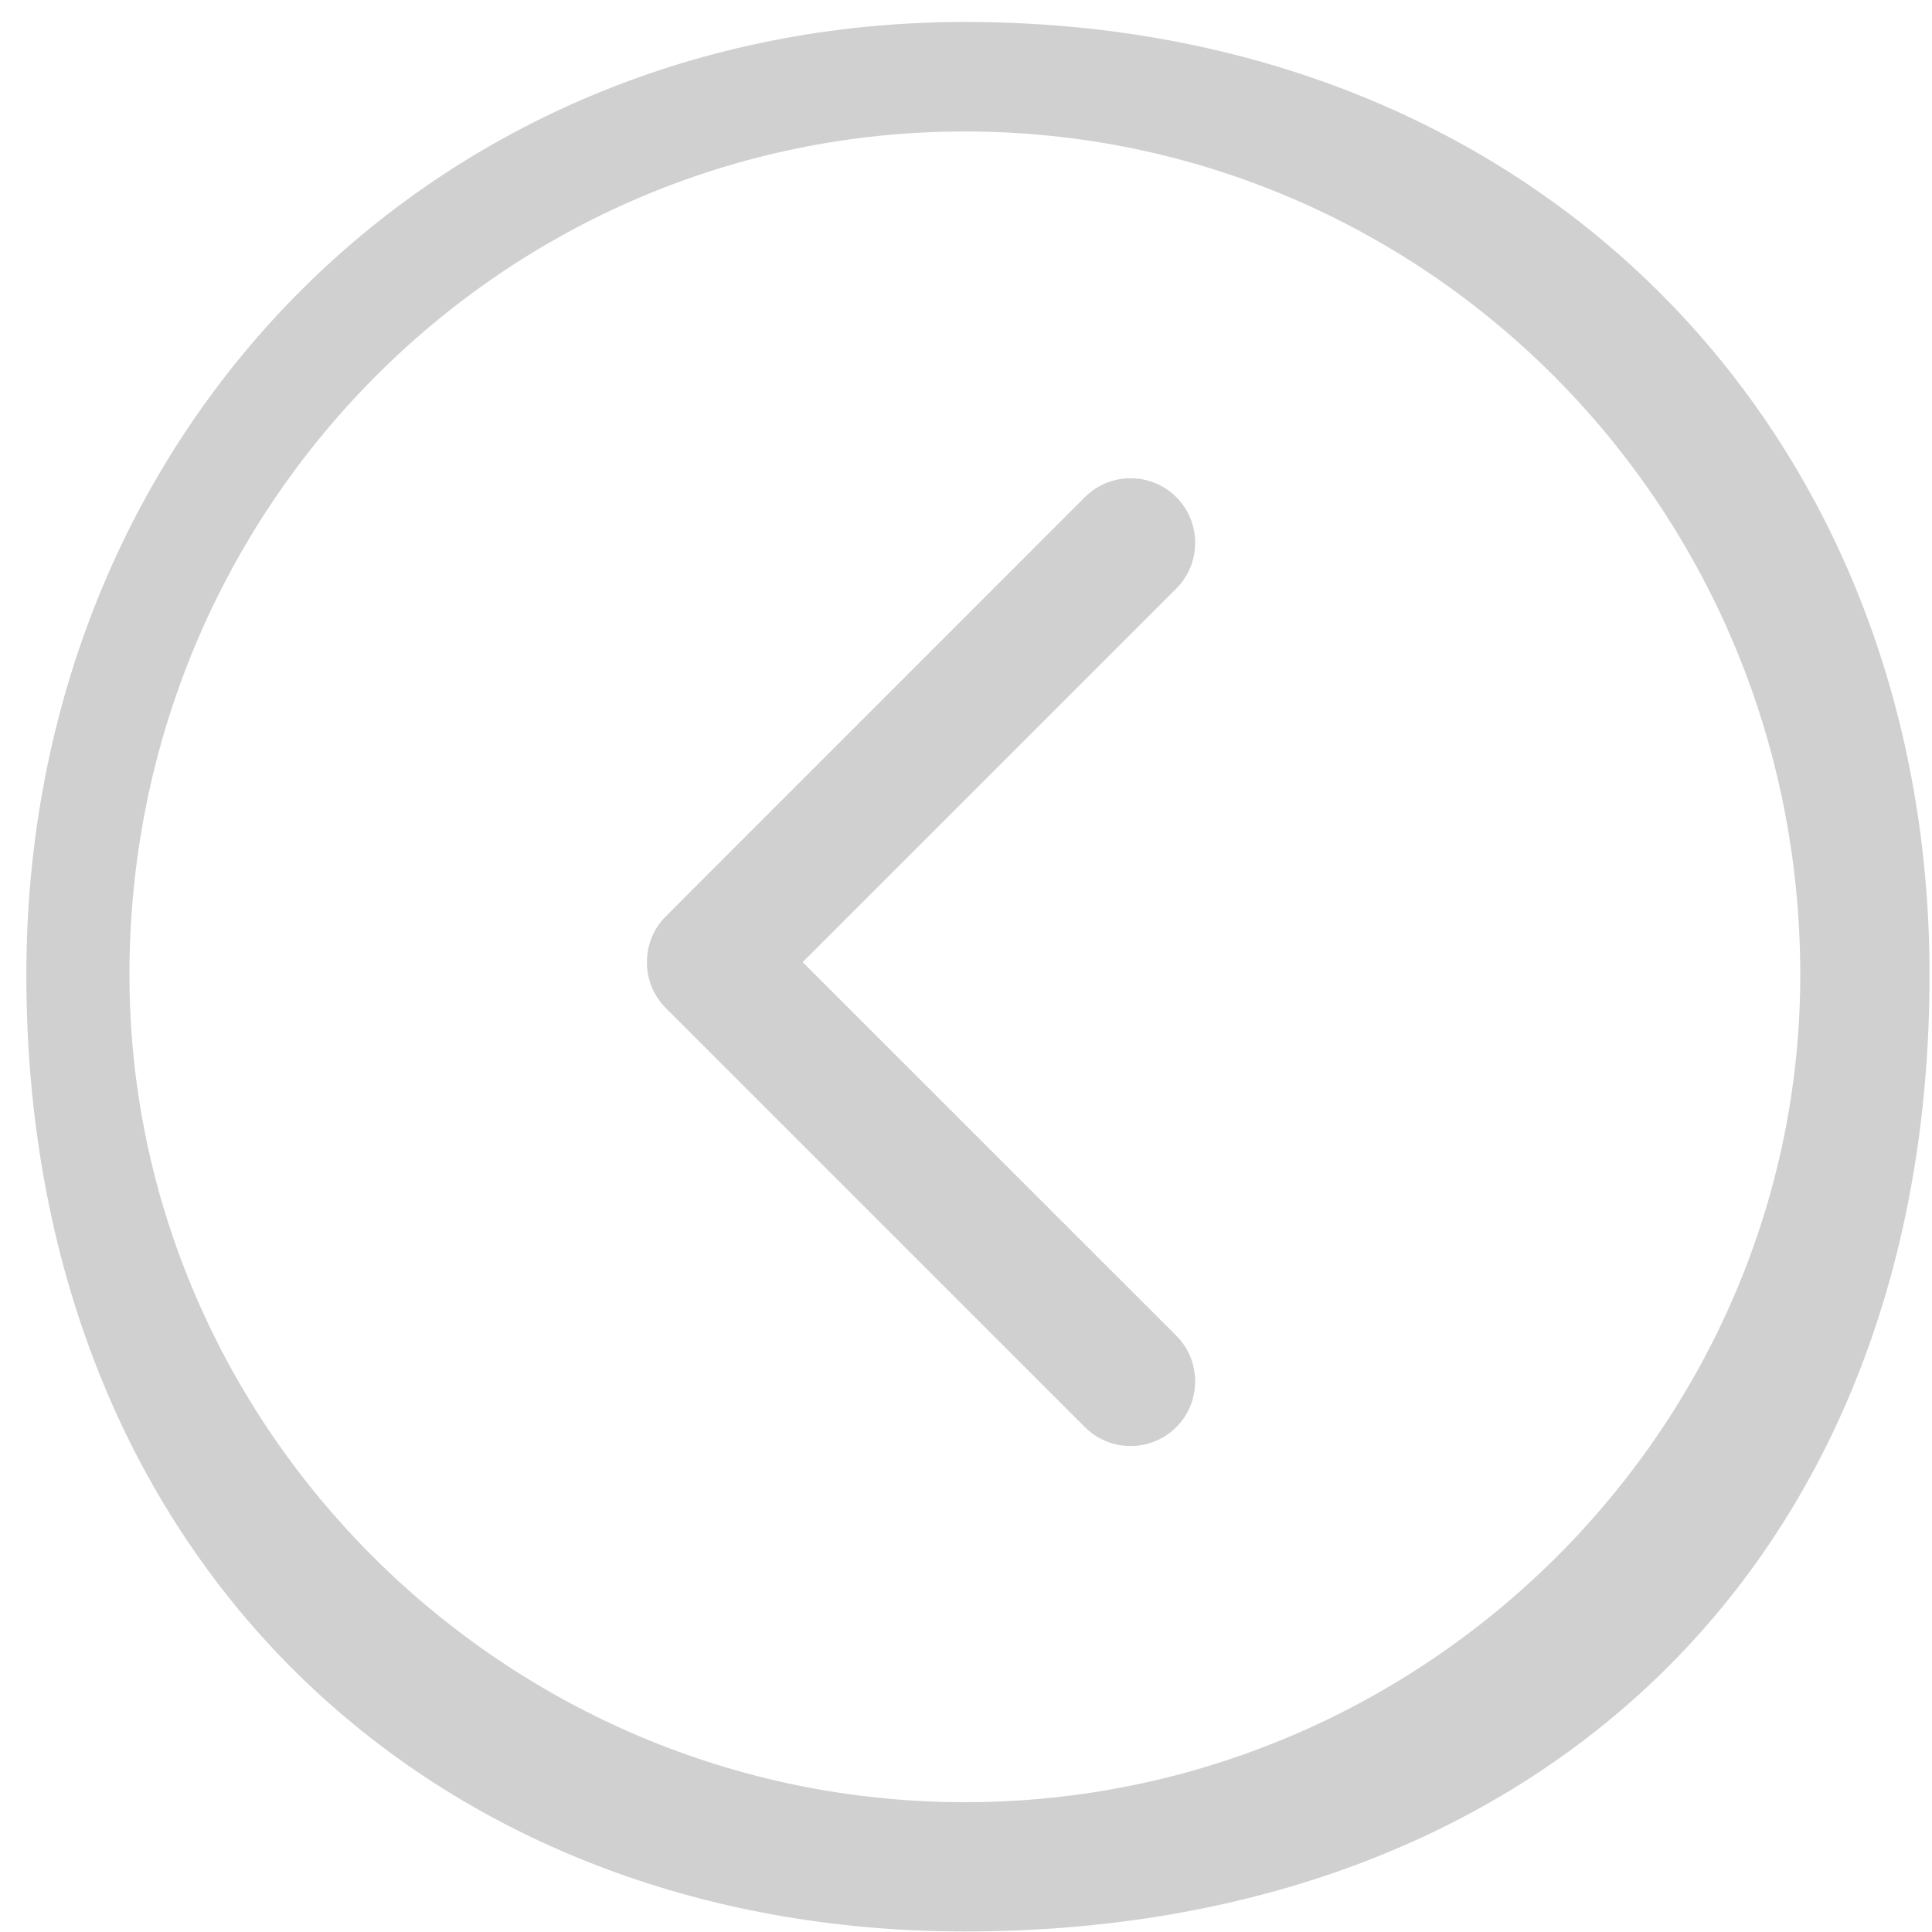 <svg 
 xmlns="http://www.w3.org/2000/svg"
 xmlns:xlink="http://www.w3.org/1999/xlink"
 width="22px" height="22px">
<path fill-rule="evenodd"  fill="rgb(208, 208, 208)"
 d="M7.582,10.434 L12.354,5.661 C12.641,5.374 13.107,5.374 13.395,5.661 C13.681,5.948 13.681,6.415 13.395,6.702 L9.140,10.956 L13.395,15.210 C13.681,15.497 13.681,15.963 13.395,16.251 C13.107,16.538 12.641,16.538 12.354,16.251 L7.582,11.479 C7.437,11.334 7.365,11.145 7.367,10.956 C7.367,10.766 7.437,10.579 7.582,10.434 ZM10.987,0.25 C17.53,0.25 21.972,4.943 21.972,11.10 C21.972,17.75 17.53,21.994 10.987,21.994 C4.921,21.994 0.3,17.75 0.3,11.10 C0.3,4.943 4.921,0.25 10.987,0.25 ZM10.987,20.522 C16.232,20.522 20.500,16.253 20.500,11.10 C20.500,5.765 16.232,1.497 10.987,1.497 C5.743,1.497 1.474,5.765 1.474,11.10 C1.474,16.253 5.743,20.522 10.987,20.522 Z"/>
</svg>